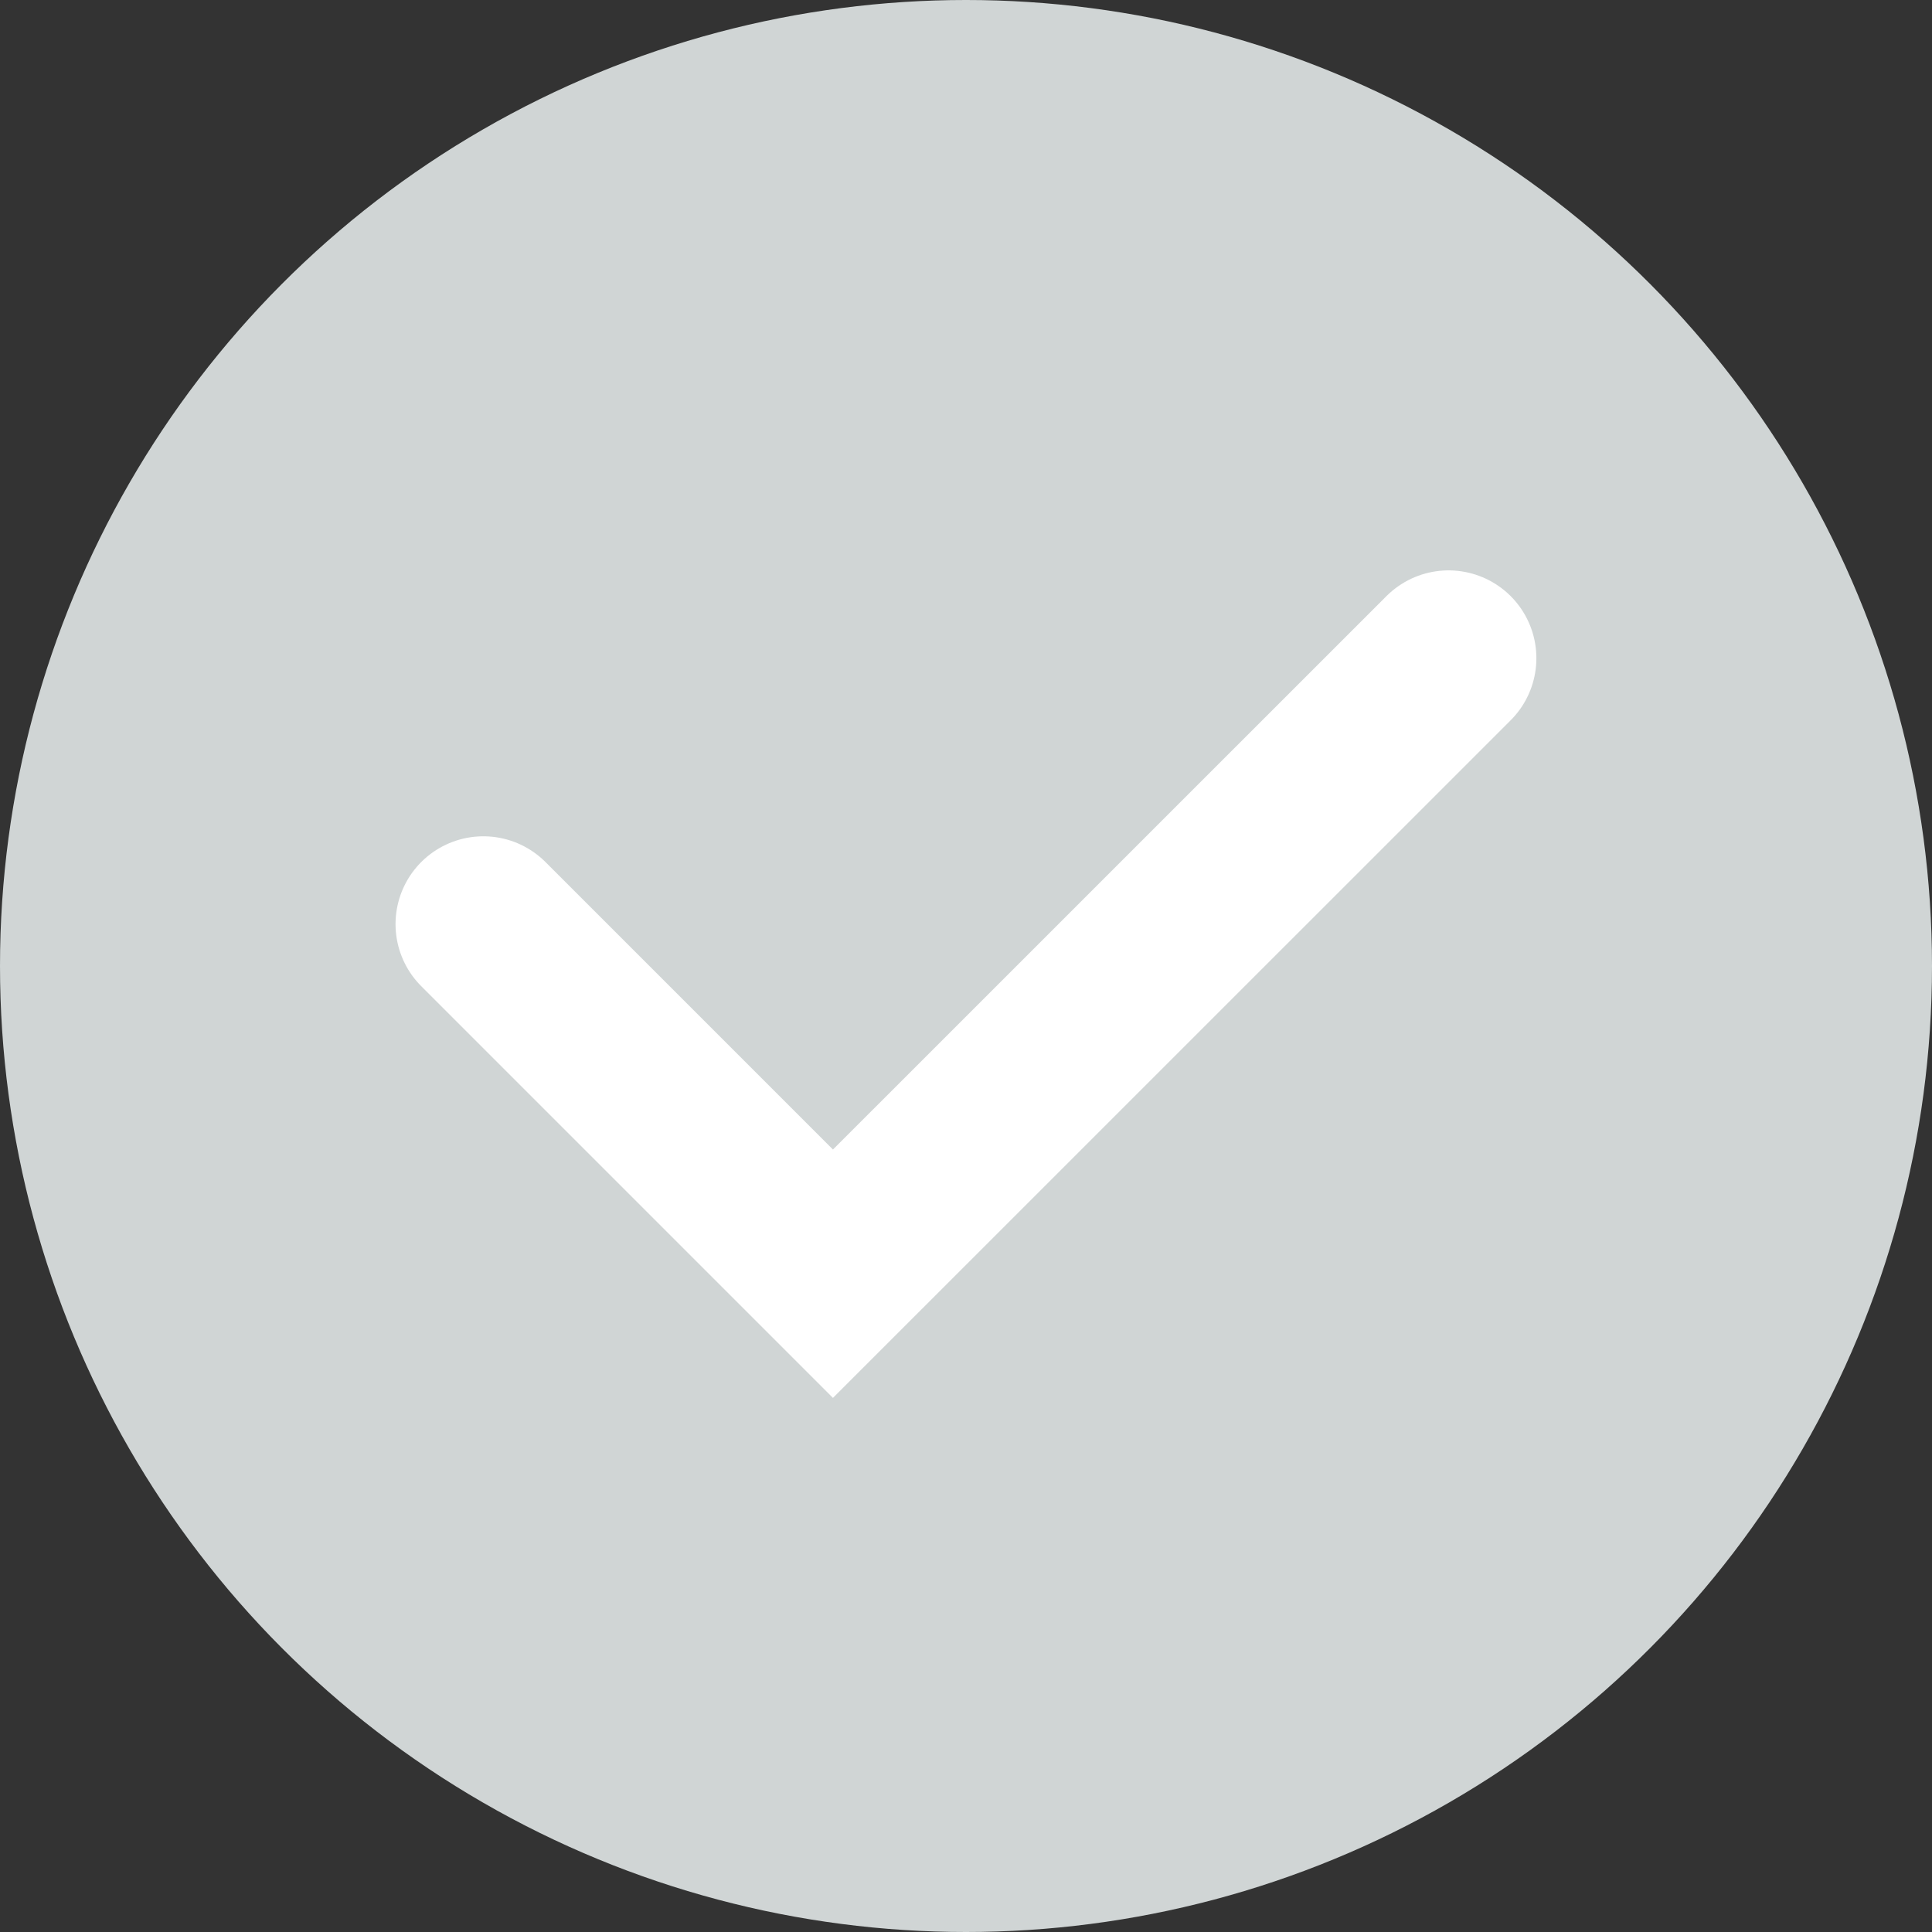 <svg xmlns="http://www.w3.org/2000/svg" width="22" height="22" viewBox="0 0 22 22">
  <rect x="0" y="0" width="22" height="22" fill="#333333" stroke="none"/>
  <g id="icon" transform="translate(-741 -3371)">
    <circle id="bg" cx="11" cy="11" r="11" transform="translate(741 3371)" fill="#d0d5d5"/>
    <g id="icon-2" data-name="icon">
      <rect id="area" width="14" height="14" transform="translate(745 3375)" fill="none"/>
      <path id="icon-3" data-name="icon" d="M9210.6,9479l3.981,3.981,7.01-7.009" transform="translate(-8464.096 -6097.477)" fill="none" stroke="#fff" stroke-linecap="round" stroke-width="2"/>
    </g>
  </g>
</svg>
